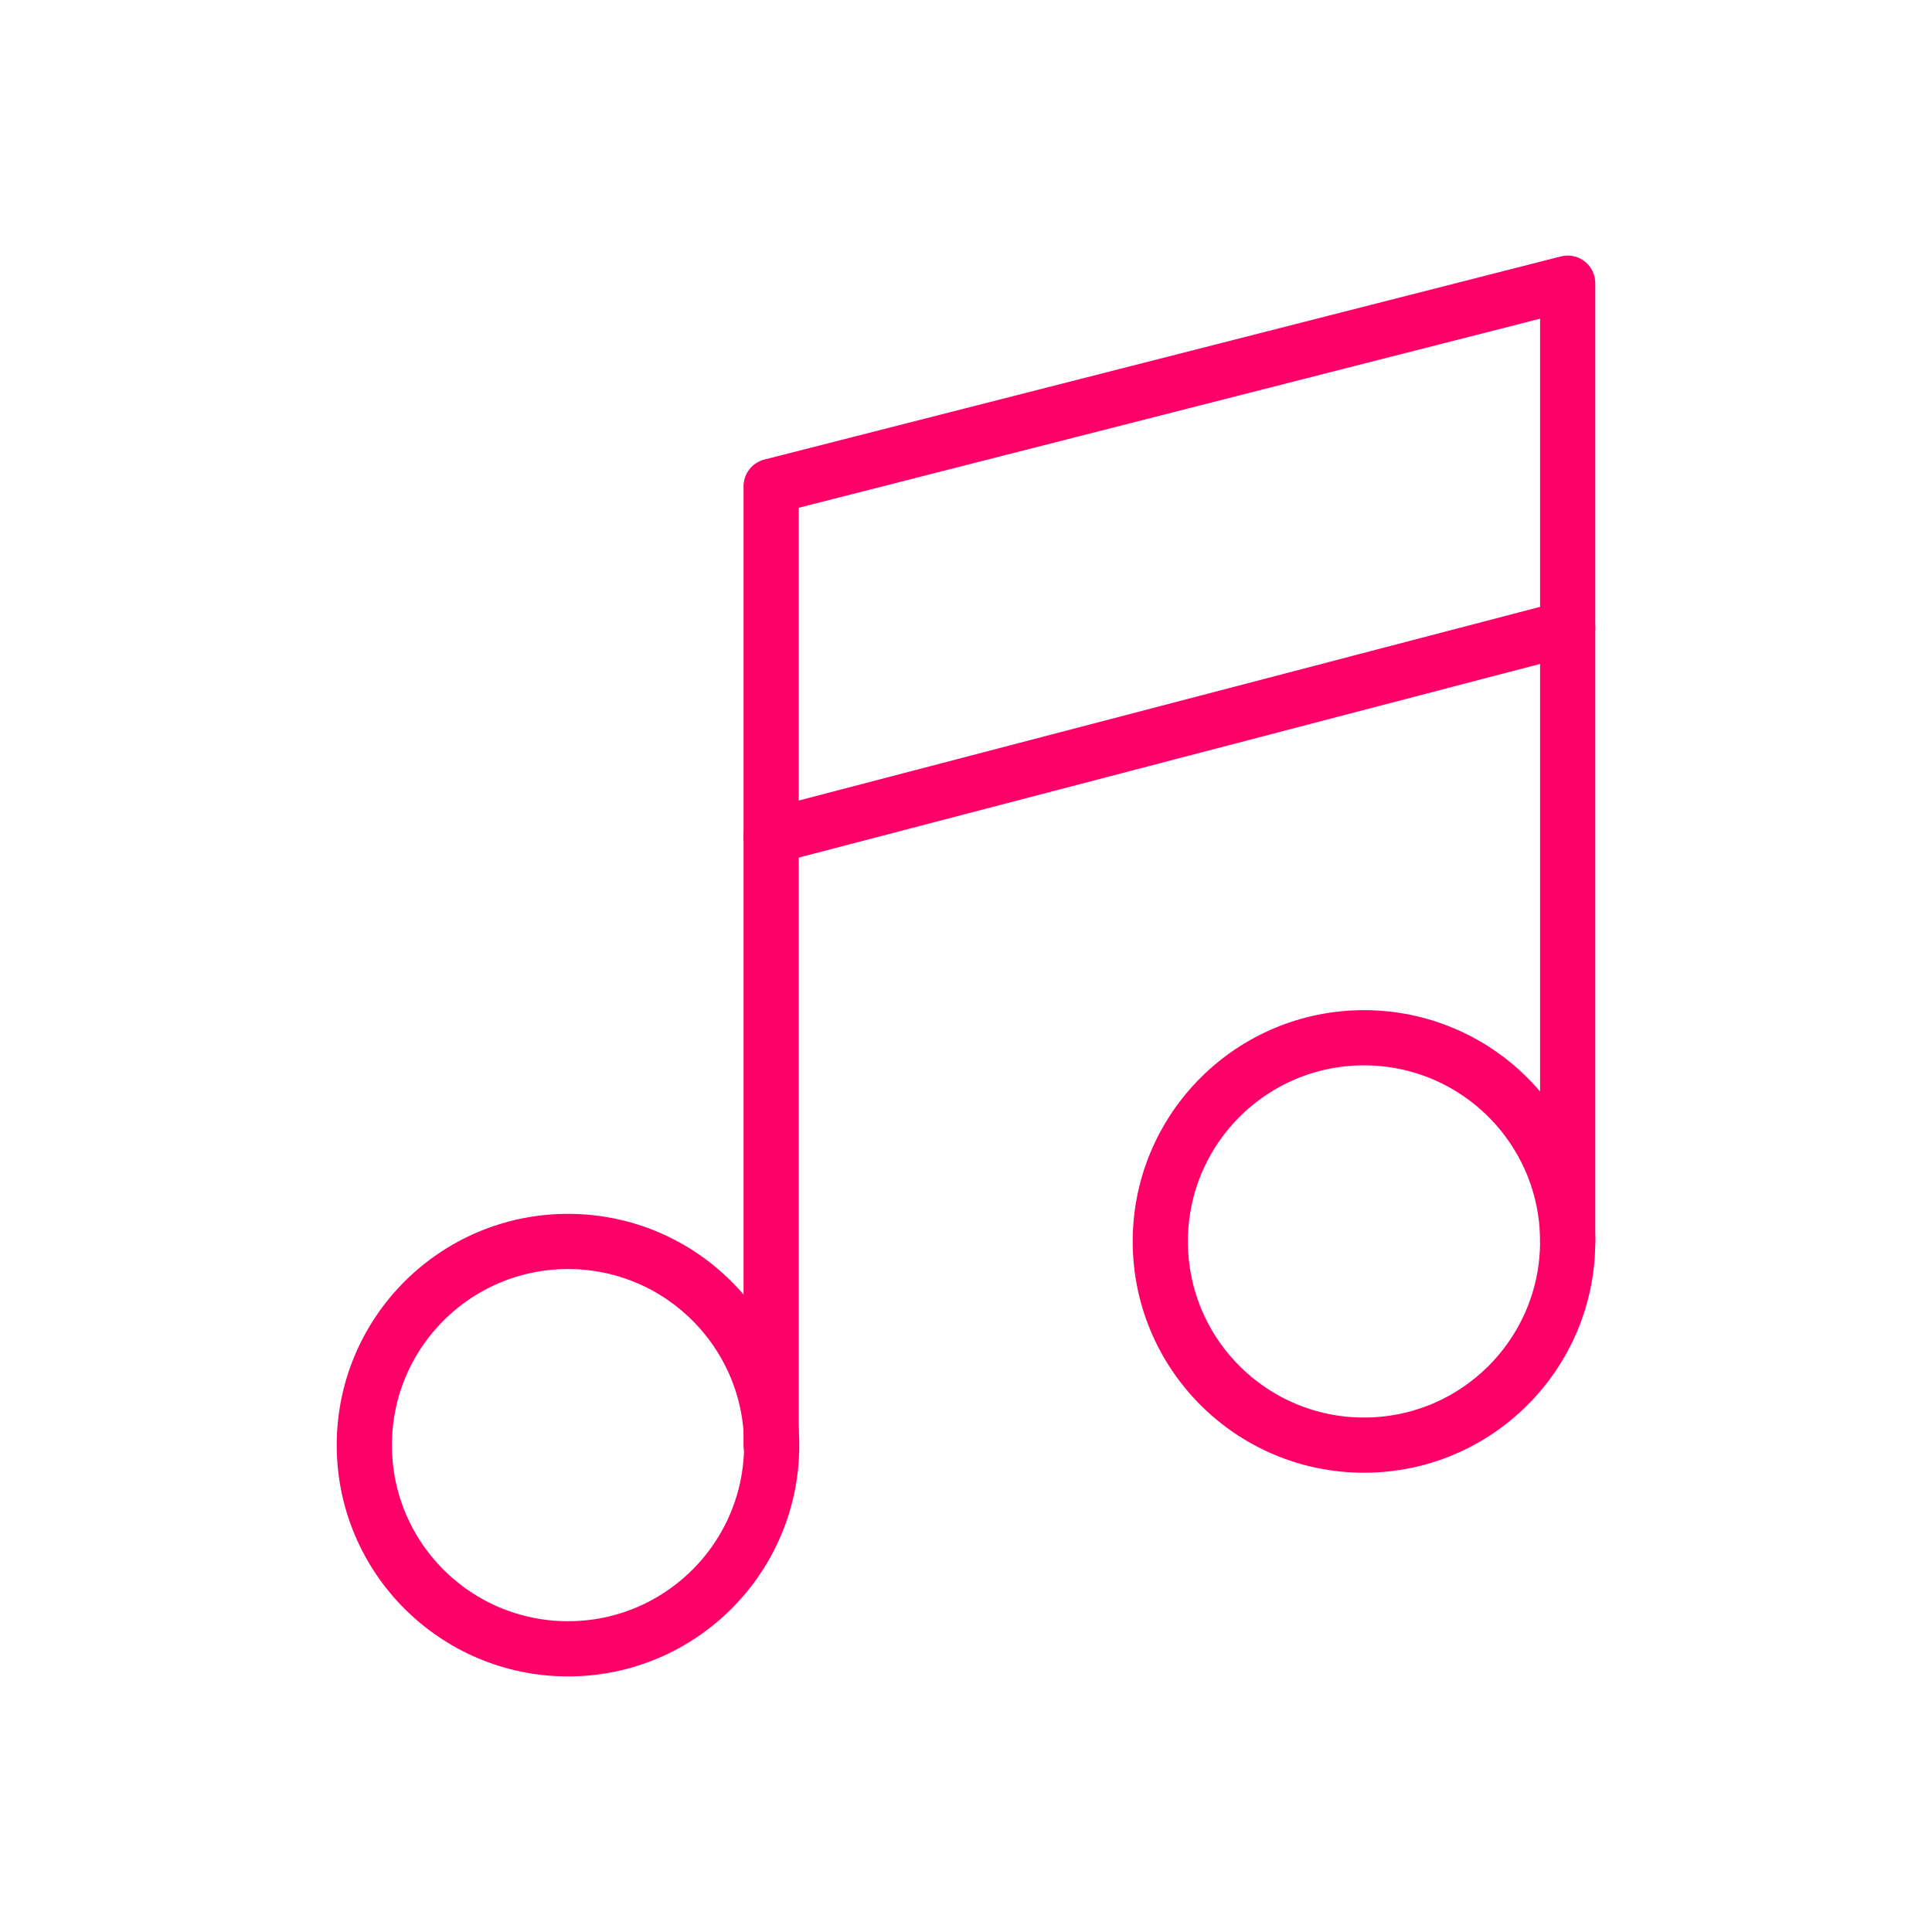 <?xml version="1.0" encoding="utf-8"?>
<!-- Generator: Adobe Illustrator 21.1.0, SVG Export Plug-In . SVG Version: 6.00 Build 0)  -->
<svg version="1.1" xmlns="http://www.w3.org/2000/svg" xmlns:xlink="http://www.w3.org/1999/xlink" x="0px" y="0px"
	 viewBox="0 0 350 350" enable-background="new 0 0 350 350" xml:space="preserve">
<g id="Red_3_">
		
		<polyline fill="none" stroke="#FF0068" stroke-width="10" stroke-linecap="round" stroke-linejoin="round" stroke-miterlimit="10" points="
		139.7,261.8 139.7,88.1 284,51.3 284,224.9 		"/>
	
		<line fill="none" stroke="#FF0068" stroke-width="10" stroke-linecap="round" stroke-linejoin="round" stroke-miterlimit="10" x1="284" y1="113.8" x2="139.7" y2="151.5"/>
	
		<circle fill="none" stroke="#FF0068" stroke-width="10" stroke-linecap="round" stroke-linejoin="round" stroke-miterlimit="10" cx="102.9" cy="261.8" r="36.9"/>
	
		<circle fill="none" stroke="#FF0068" stroke-width="10" stroke-linecap="round" stroke-linejoin="round" stroke-miterlimit="10" cx="247.1" cy="224.9" r="36.9"/>
</g>
</svg>
